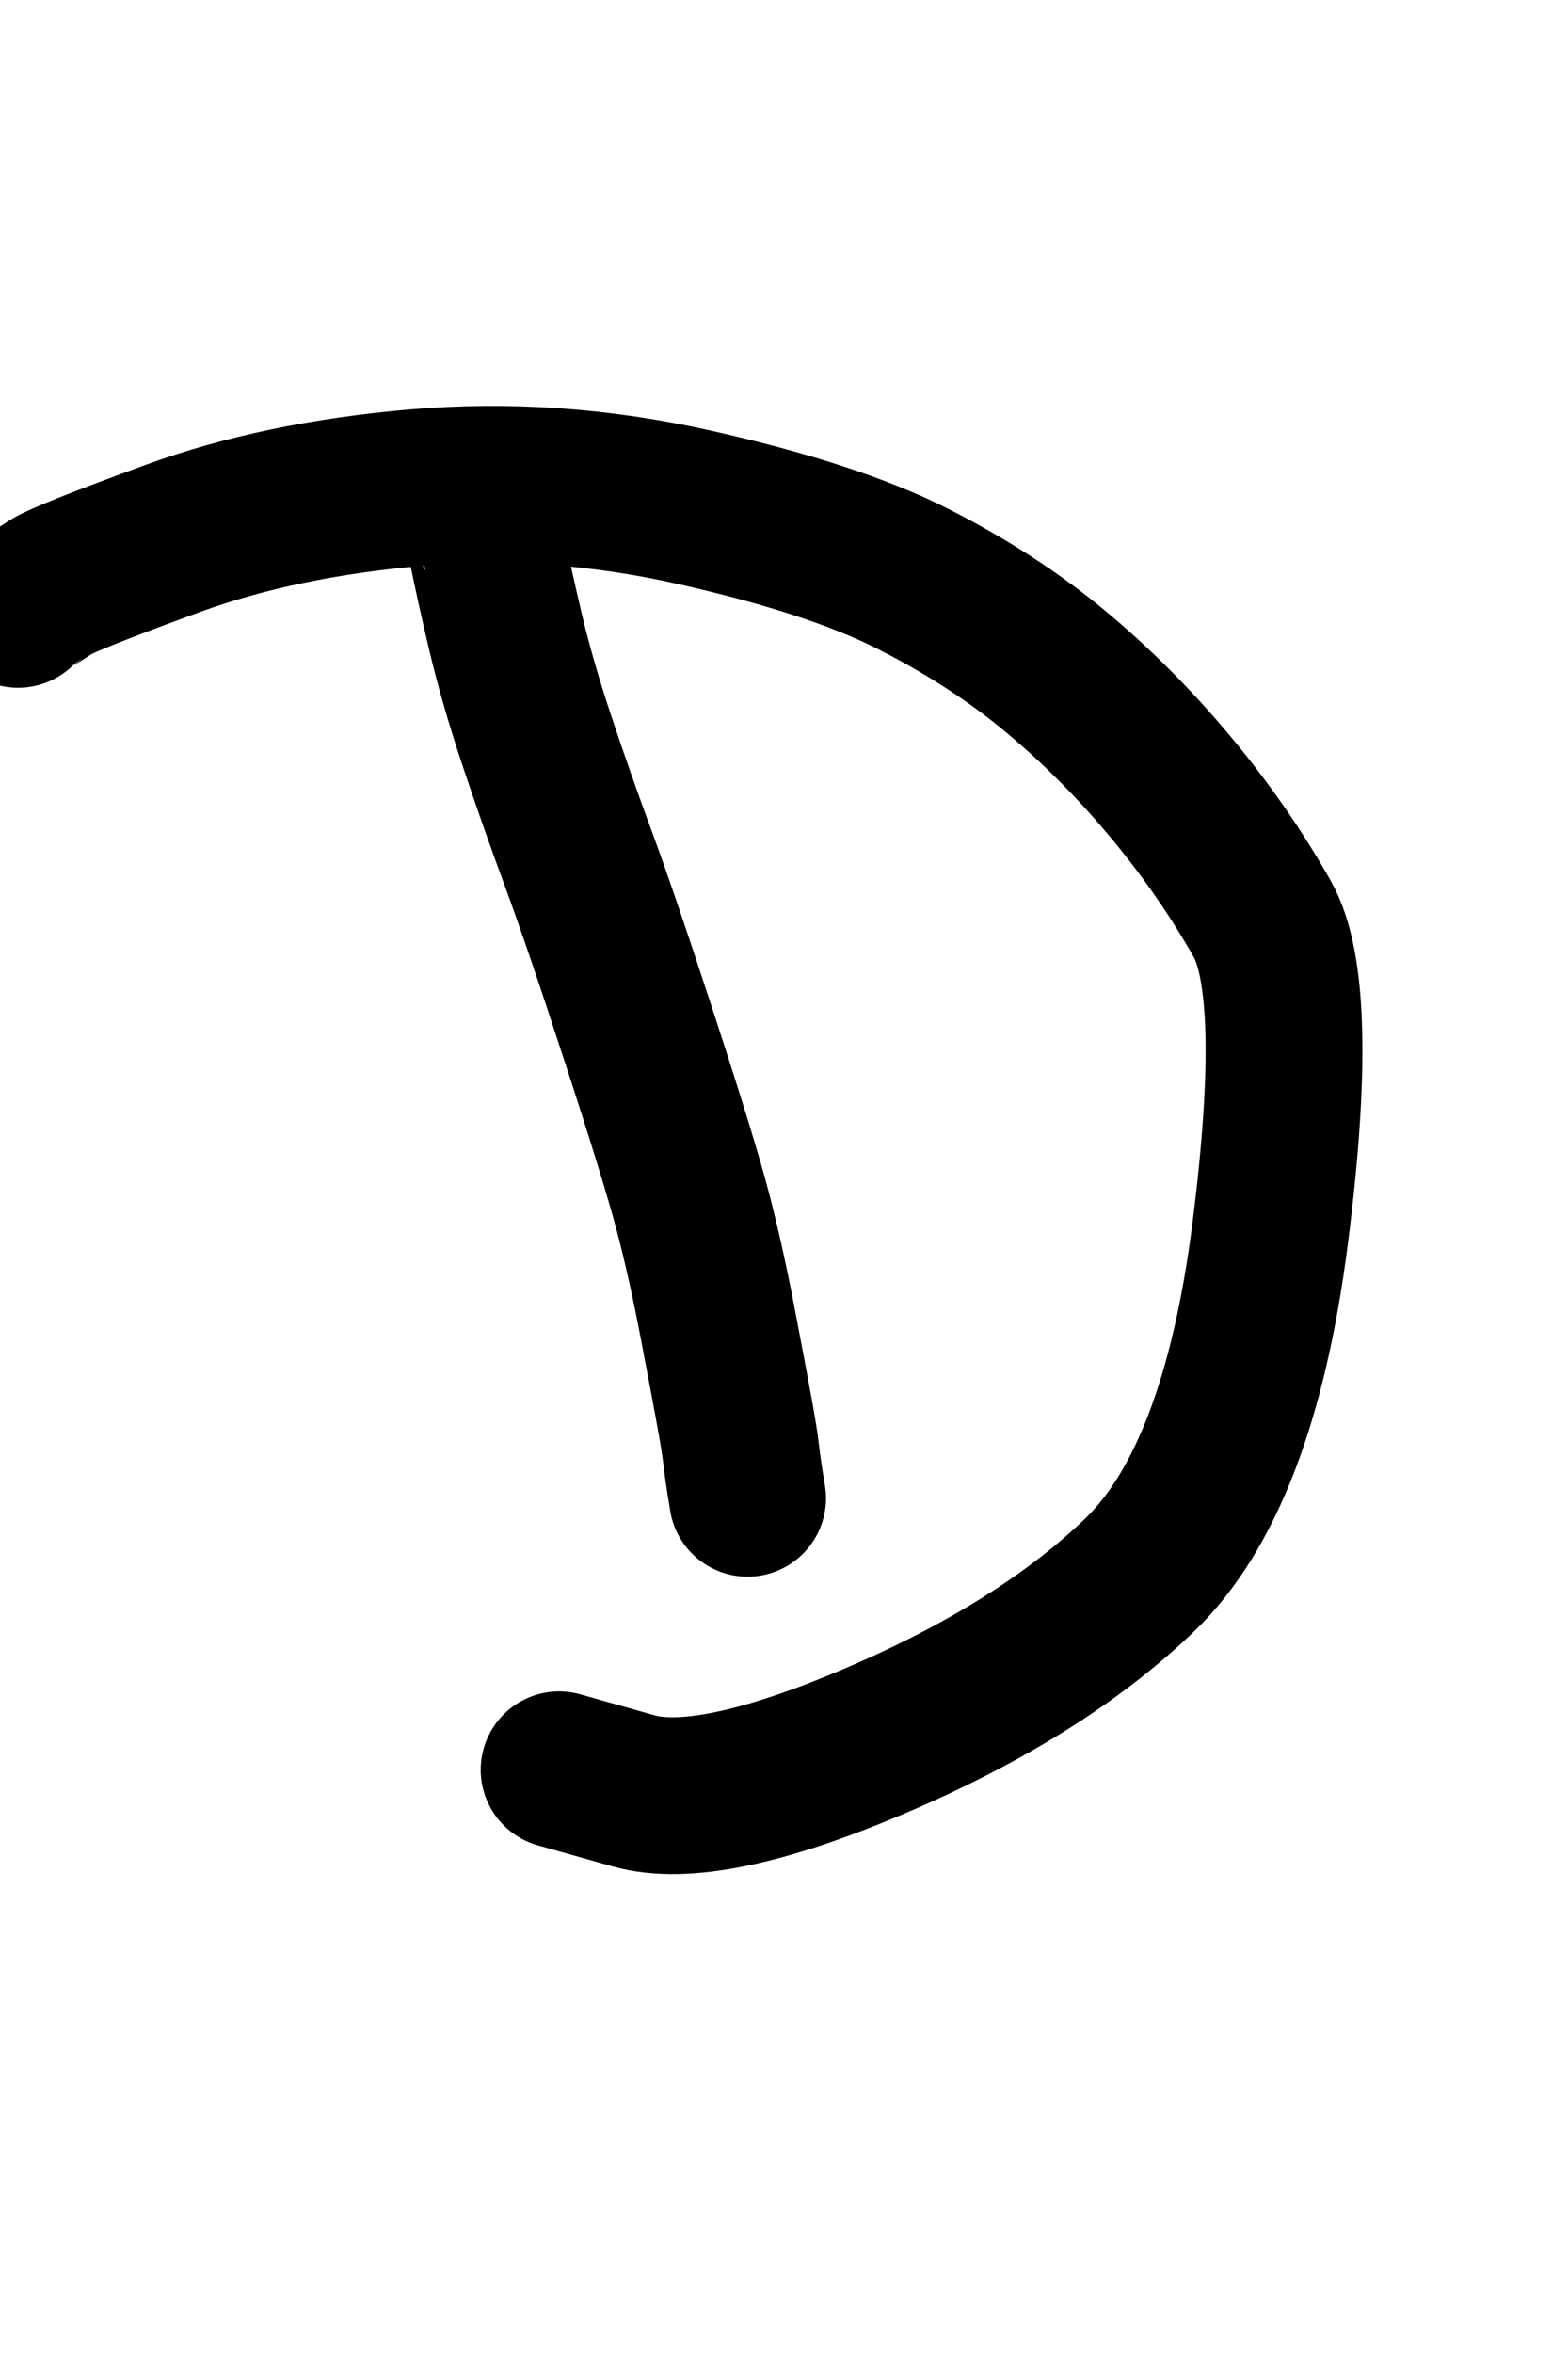 <?xml version="1.0" encoding="UTF-8" standalone="no" ?>
<!DOCTYPE svg PUBLIC "-//W3C//DTD SVG 1.1//EN" "http://www.w3.org/Graphics/SVG/1.1/DTD/svg11.dtd">
<svg xmlns="http://www.w3.org/2000/svg" xmlns:xlink="http://www.w3.org/1999/xlink" version="1.1" width="200" height="300" viewBox="0 0 200 300" xml:space="preserve">
<desc>Created with Fabric.js 4.4.0</desc>
<defs>
</defs>
<g transform="matrix(1 0 0 1 78.17 127.67)"  >
<path style="stroke: rgb(0,0,0); stroke-width: 20; stroke-dasharray: none; stroke-linecap: round; stroke-dashoffset: 0; stroke-linejoin: round; stroke-miterlimit: 10; fill: none; fill-rule: nonzero; opacity: 1;"  transform=" translate(-78.17, -127.67)" d="M 60.98 64.313 Q 61 64.333 62 69.333 Q 63 74.333 64.5 80.667 Q 66 87 68.5 94.5 Q 71 102 73.833 109.667 Q 76.667 117.333 81.667 132.667 Q 86.667 148 88.333 154.333 Q 90 160.667 91.5 168.5 Q 93 176.333 93.667 180 Q 94.333 183.667 94.5 185.167 Q 94.667 186.667 95 188.833 L 95.353 191.02" stroke-linecap="round" />
</g>
<g transform="matrix(1 0 0 1 83.6 145.56)"  >
<path style="stroke: rgb(0,0,0); stroke-width: 20; stroke-dasharray: none; stroke-linecap: round; stroke-dashoffset: 0; stroke-linejoin: round; stroke-miterlimit: 10; fill: none; fill-rule: nonzero; opacity: 1;"  transform=" translate(-83.6, -145.56)" d="M 2.313 77.687 Q 2.333 77.667 3.5 76.833 Q 4.667 76 6.5 74.833 Q 8.333 73.667 22 68.667 Q 35.667 63.667 53.167 62.167 Q 70.667 60.667 88.5 64.667 Q 106.333 68.667 116.5 73.833 Q 126.667 79 134.5 85.5 Q 142.333 92 149.167 100.167 Q 156 108.333 161 117.167 Q 166 126 162 157.333 Q 158 188.667 145.333 200.833 Q 132.667 213 111.5 222 Q 90.333 231 80.833 228.333 L 71.313 225.647" stroke-linecap="round" />
</g>
</svg>